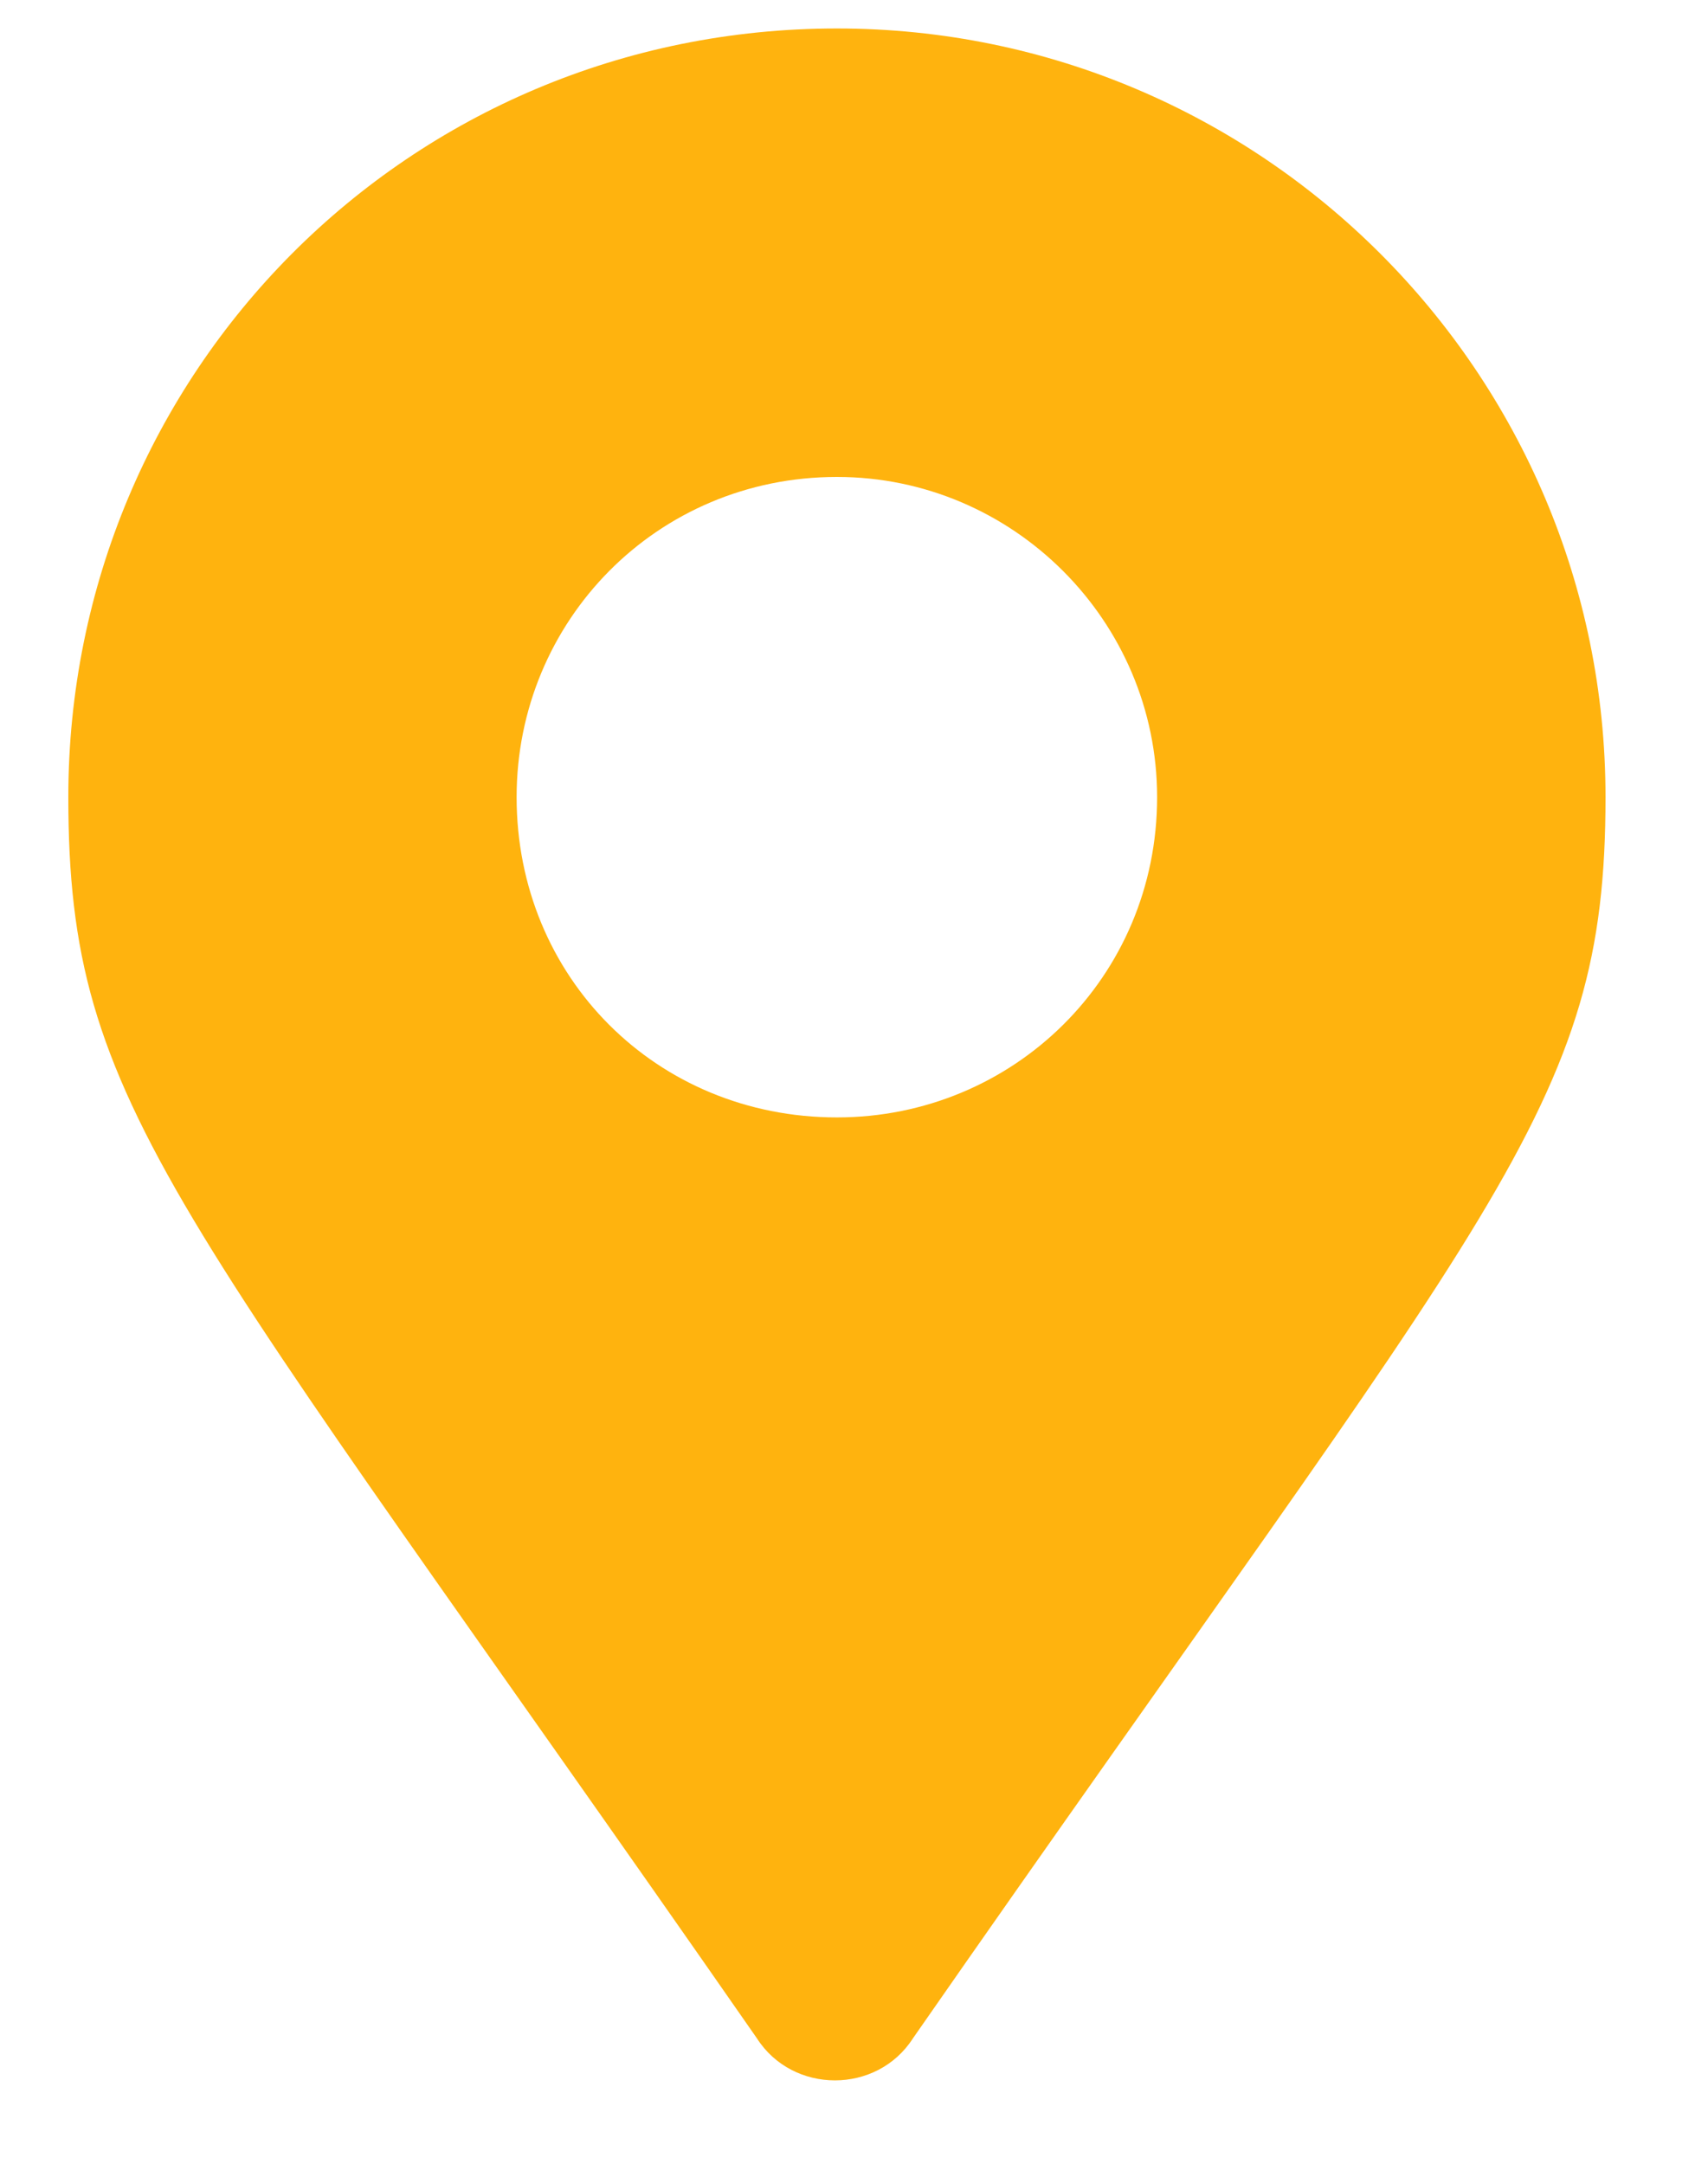 <svg width="15" height="19" viewBox="0 0 15 19" fill="none" xmlns="http://www.w3.org/2000/svg">
<path d="M6.647 17.898C6.963 18.391 7.702 18.391 8.018 17.898C13.151 10.516 14.1 9.742 14.1 7C14.1 3.273 11.076 0.25 7.35 0.25C3.588 0.25 0.6 3.273 0.6 7C0.6 9.742 1.514 10.516 6.647 17.898ZM7.35 9.812C5.768 9.812 4.537 8.582 4.537 7C4.537 5.453 5.768 4.188 7.35 4.188C8.897 4.188 10.162 5.453 10.162 7C10.162 8.582 8.897 9.812 7.35 9.812Z" fill="#FFB30E"/>
</svg>
